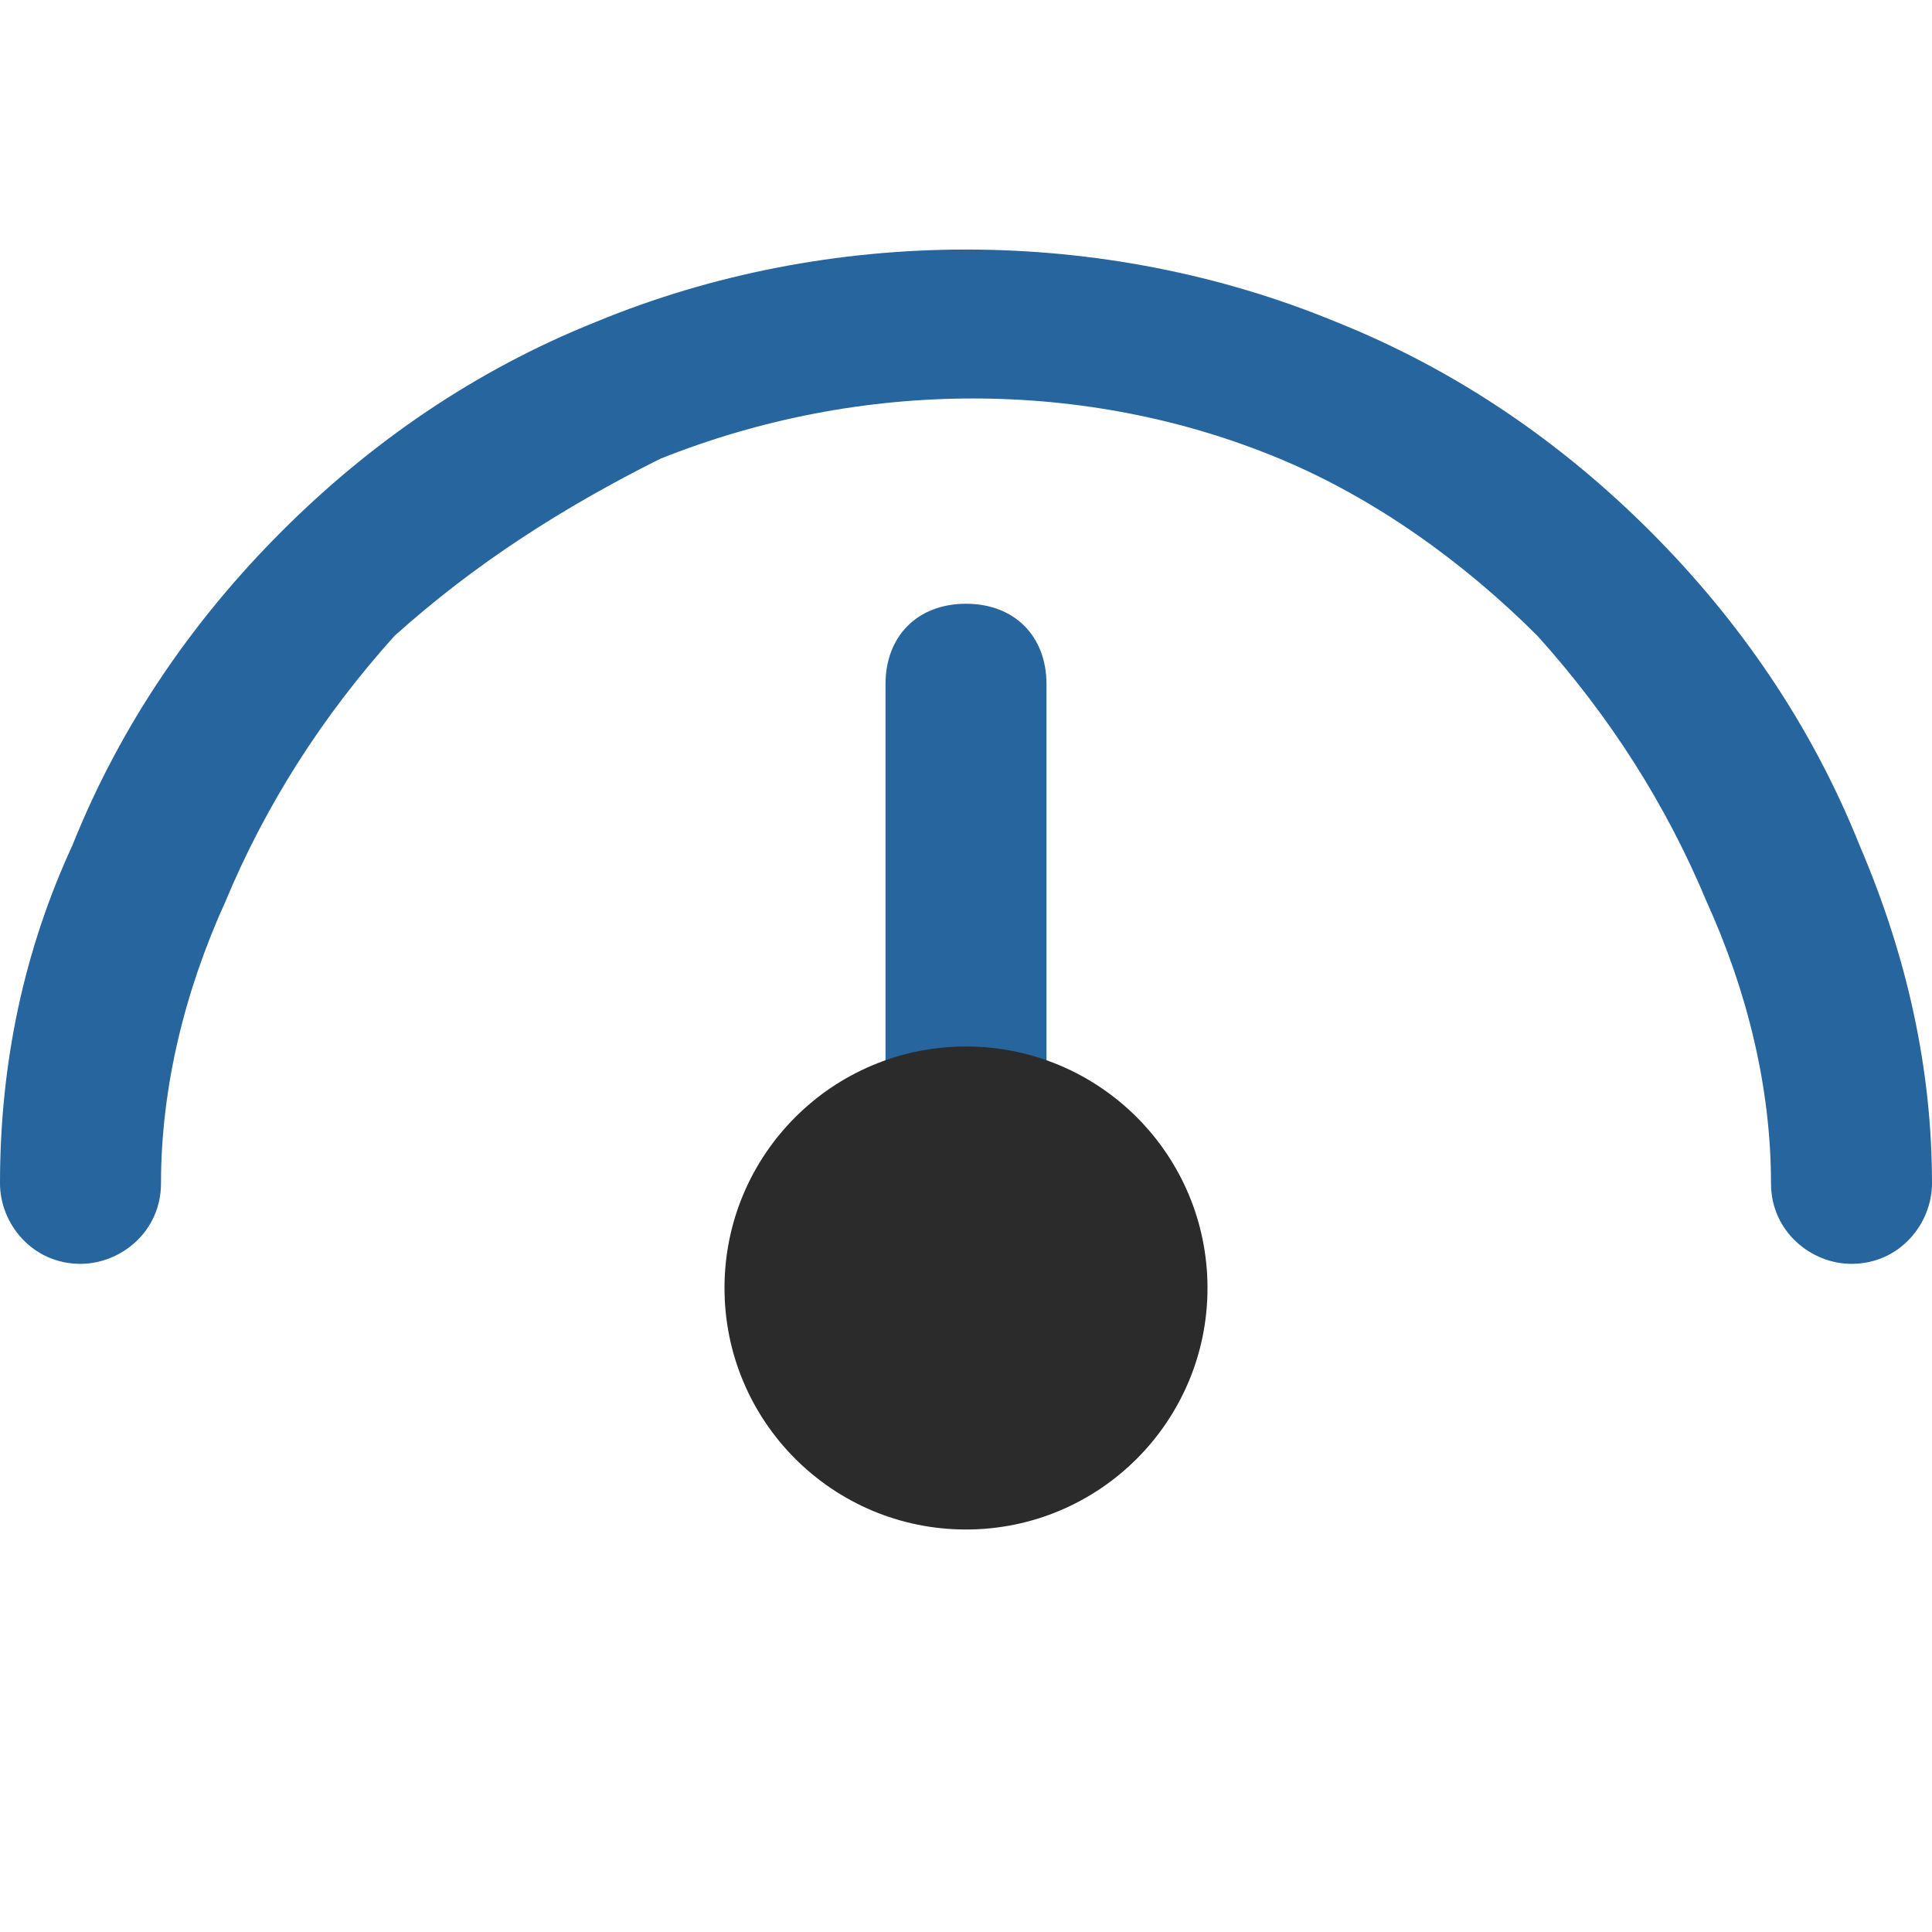<?xml version="1.0" encoding="utf-8"?>
<!-- Generator: Adobe Illustrator 26.0.3, SVG Export Plug-In . SVG Version: 6.00 Build 0)  -->
<svg version="1.1" id="Layer_1" xmlns="http://www.w3.org/2000/svg" x="0px" y="0px"
	 viewBox="0 0 24 24" style="enable-background:new 0 0 24 24;" xml:space="preserve">
<path style="fill:#26659E;" d="M23,15.7c-0.5,0-1-0.4-1-1c0-1.2-0.3-2.4-0.8-3.5C20.7,10,20,8.9,19.1,7.9c-0.9-0.9-2-1.7-3.2-2.2
	c-2.4-1-5.2-1-7.7,0C7,6.3,5.9,7,4.9,7.9C4,8.9,3.3,10,2.8,11.2C2.3,12.3,2,13.5,2,14.7c0,0.6-0.5,1-1,1c-0.6,0-1-0.5-1-1
	c0-1.5,0.3-2.9,0.9-4.2c0.6-1.5,1.5-2.8,2.6-3.9c1.1-1.1,2.4-2,3.9-2.6c2.9-1.2,6.3-1.2,9.2,0c1.5,0.6,2.8,1.5,3.9,2.6
	c1.1,1.1,2,2.4,2.6,3.9c0.6,1.4,0.9,2.8,0.9,4.2C24,15.2,23.6,15.7,23,15.7C23,15.7,23,15.7,23,15.7z"/>
	<path style="fill:#26659E;" d="M12,17L12,17c-0.6,0-1-0.4-1-1l0-7.5c0-0.6,0.4-1,1-1l0,0c0.6,0,1,0.4,1,1l0,7.5
	C13,16.6,12.6,17,12,17z"/>
	<circle style="fill:#2B2B2B;" cx="12" cy="16" r="3"/>
</svg>
